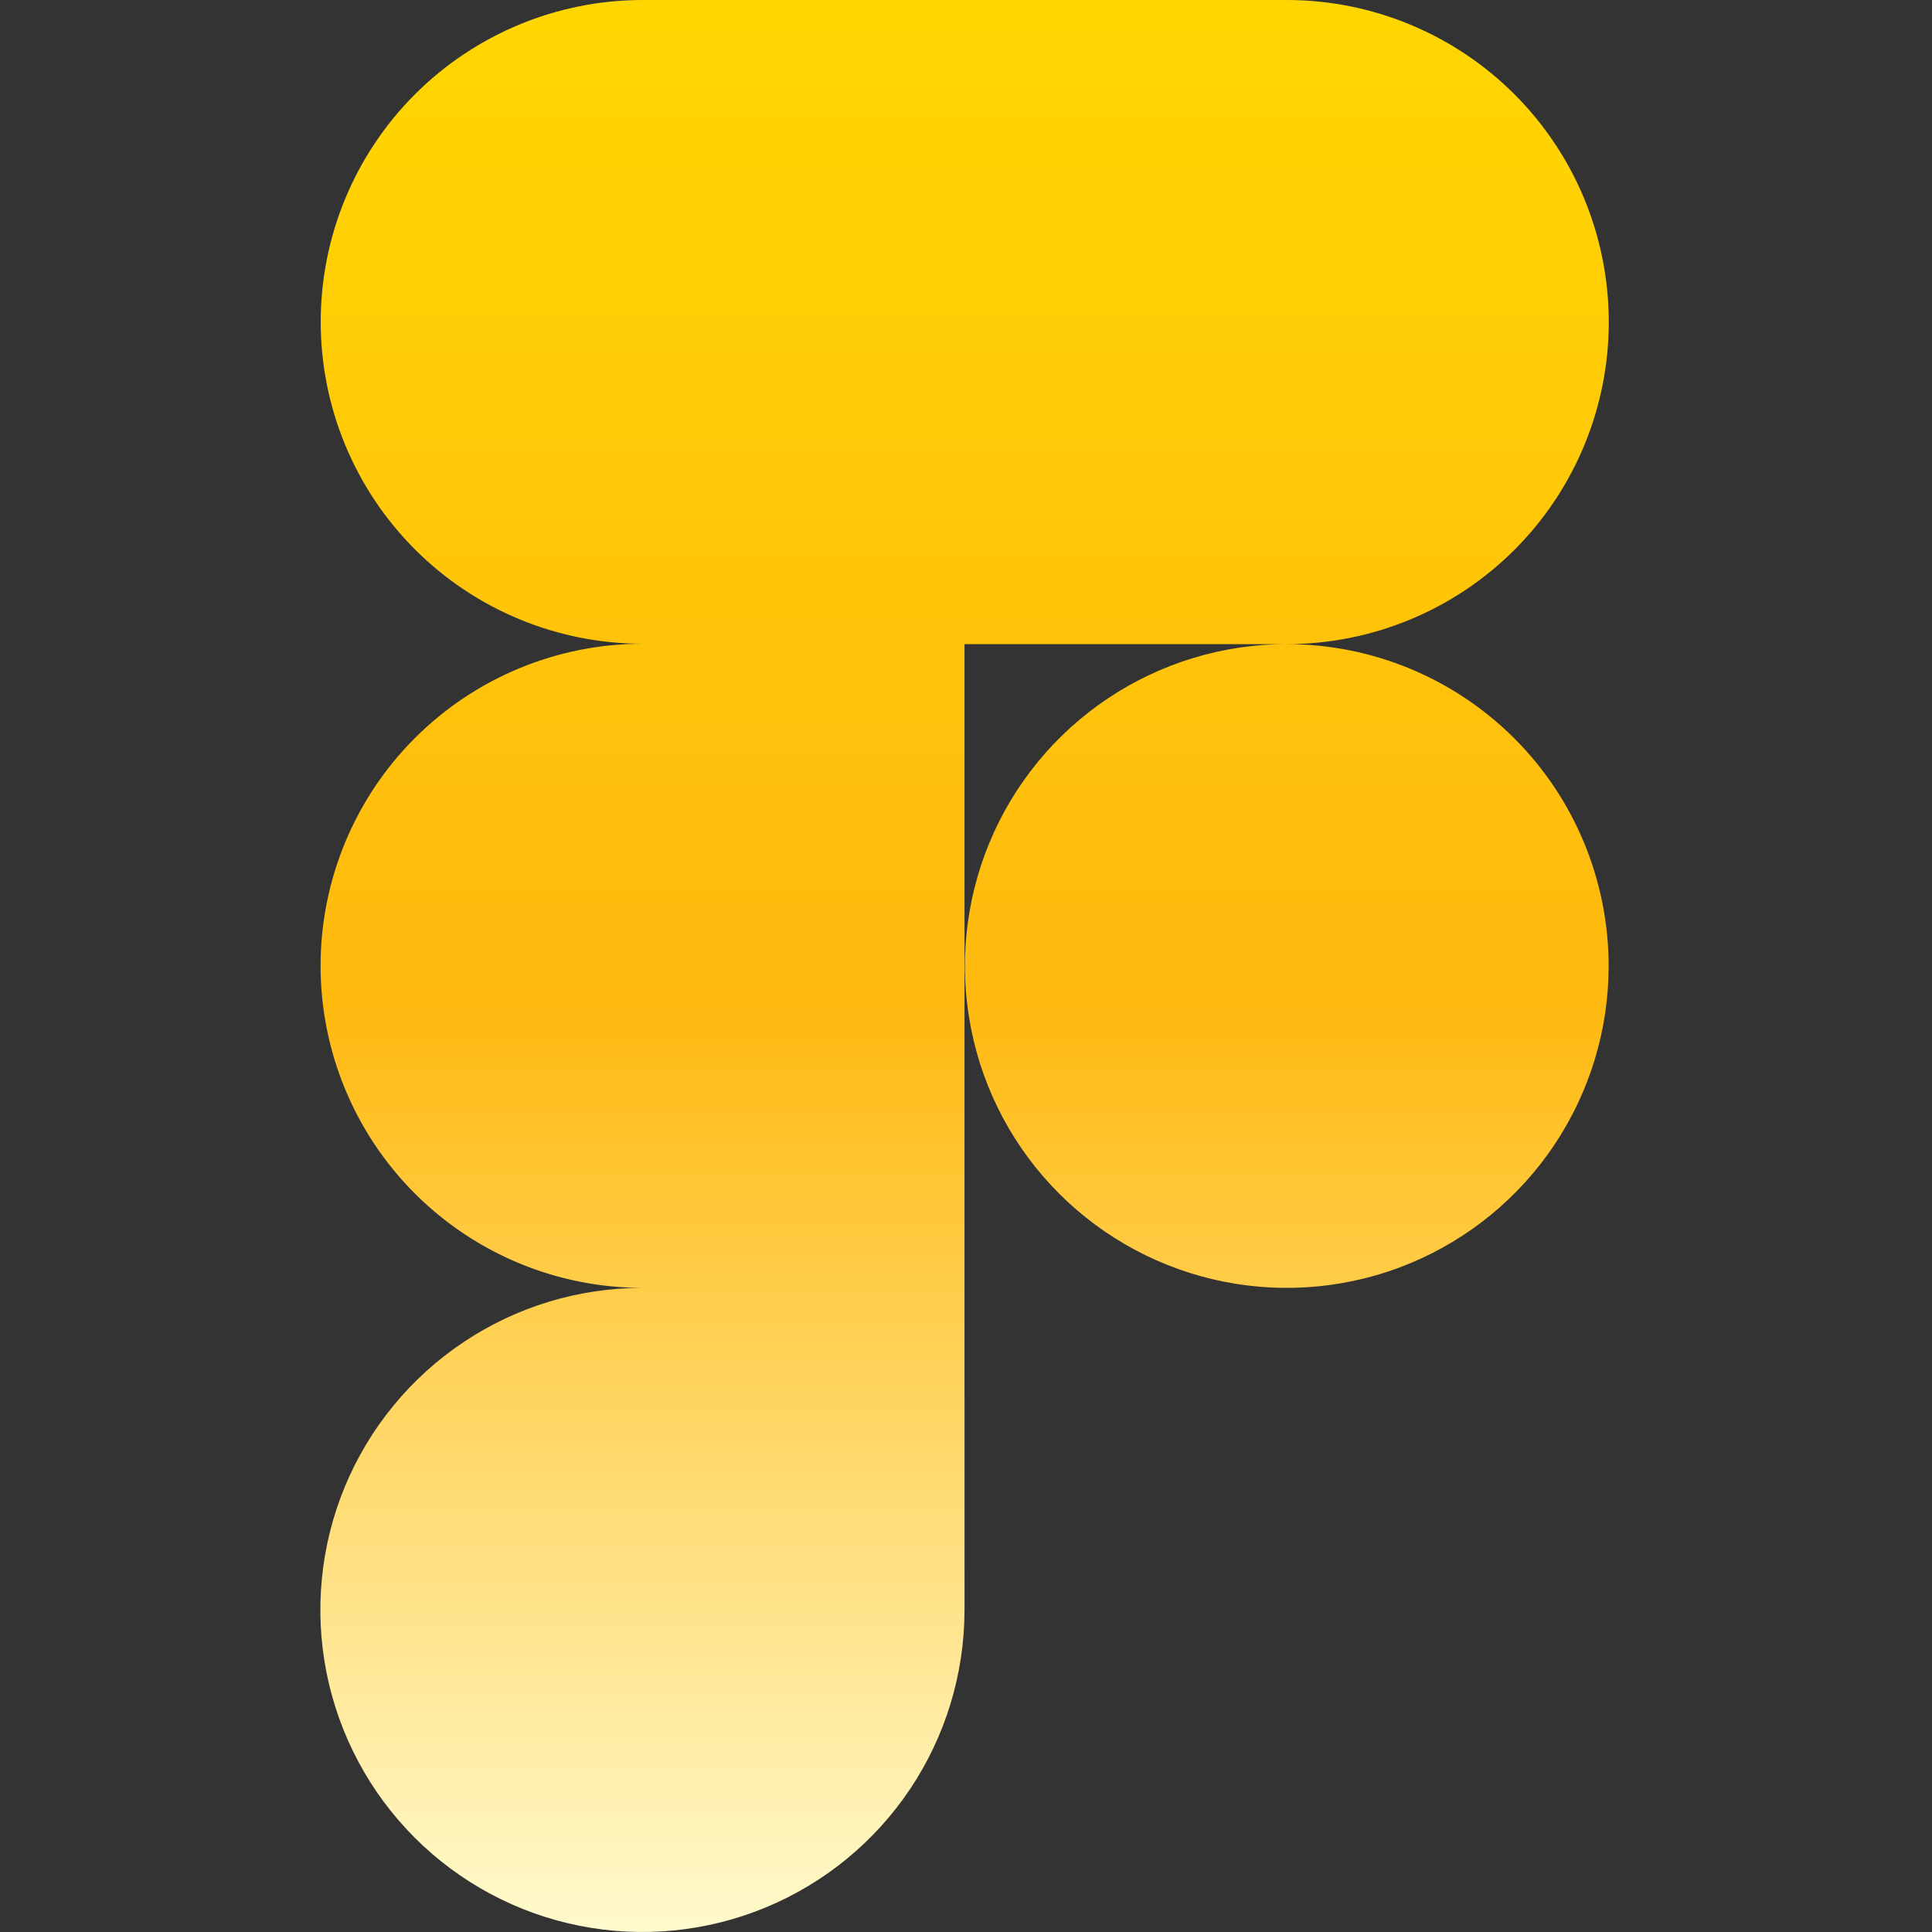 <svg width="30" height="30" viewBox="0 0 30 30" fill="none" xmlns="http://www.w3.org/2000/svg">
<rect x="0" y="0" width="30" height="30" fill="#333333" stroke="none"/>
<path d="M19.98 10.002C21.307 10.002 22.579 9.475 23.517 8.537C24.455 7.599 24.981 6.327 24.981 5.001C24.981 3.675 24.455 2.403 23.517 1.465C22.579 0.527 21.307 0 19.98 0L9.979 0C8.653 0 7.382 0.527 6.444 1.464C5.507 2.401 4.98 3.672 4.98 4.998C4.98 6.324 5.507 7.595 6.444 8.532C7.382 9.47 8.653 9.996 9.979 9.996C8.652 9.996 7.38 10.523 6.442 11.461C5.504 12.399 4.978 13.671 4.978 14.997C4.978 16.323 5.504 17.595 6.442 18.533C7.38 19.471 8.652 19.998 9.979 19.998C8.989 19.997 8.022 20.29 7.2 20.839C6.377 21.388 5.735 22.169 5.356 23.082C4.977 23.996 4.878 25.002 5.07 25.972C5.263 26.942 5.738 27.833 6.437 28.533C7.136 29.233 8.027 29.71 8.997 29.903C9.967 30.097 10.973 29.998 11.887 29.62C12.801 29.242 13.582 28.602 14.132 27.78C14.682 26.958 14.976 25.991 14.977 25.002V10.002H19.98ZM19.98 10.002C18.992 10.002 18.026 10.295 17.204 10.844C16.382 11.393 15.741 12.174 15.363 13.087C14.985 14.001 14.886 15.005 15.079 15.975C15.271 16.945 15.747 17.835 16.446 18.534C17.145 19.233 18.036 19.709 19.005 19.902C19.975 20.095 20.98 19.996 21.893 19.618C22.806 19.239 23.587 18.599 24.136 17.777C24.685 16.955 24.979 15.989 24.979 15C24.978 13.675 24.452 12.403 23.515 11.466C22.577 10.529 21.306 10.002 19.98 10.002Z" fill="url(#paint0_linear_33_108)"/>
<defs>
<linearGradient id="paint0_linear_33_108" x1="14.978" y1="0" x2="14.978" y2="30" gradientUnits="userSpaceOnUse">
<stop stop-color="#FFD700"/>
<stop offset="0.52" stop-color="#FFB90F"/>
<stop offset="1" stop-color="#FFFACD"/>
<stop offset="1" stop-color="#FFD700"/>
</linearGradient>
</defs>
</svg>
